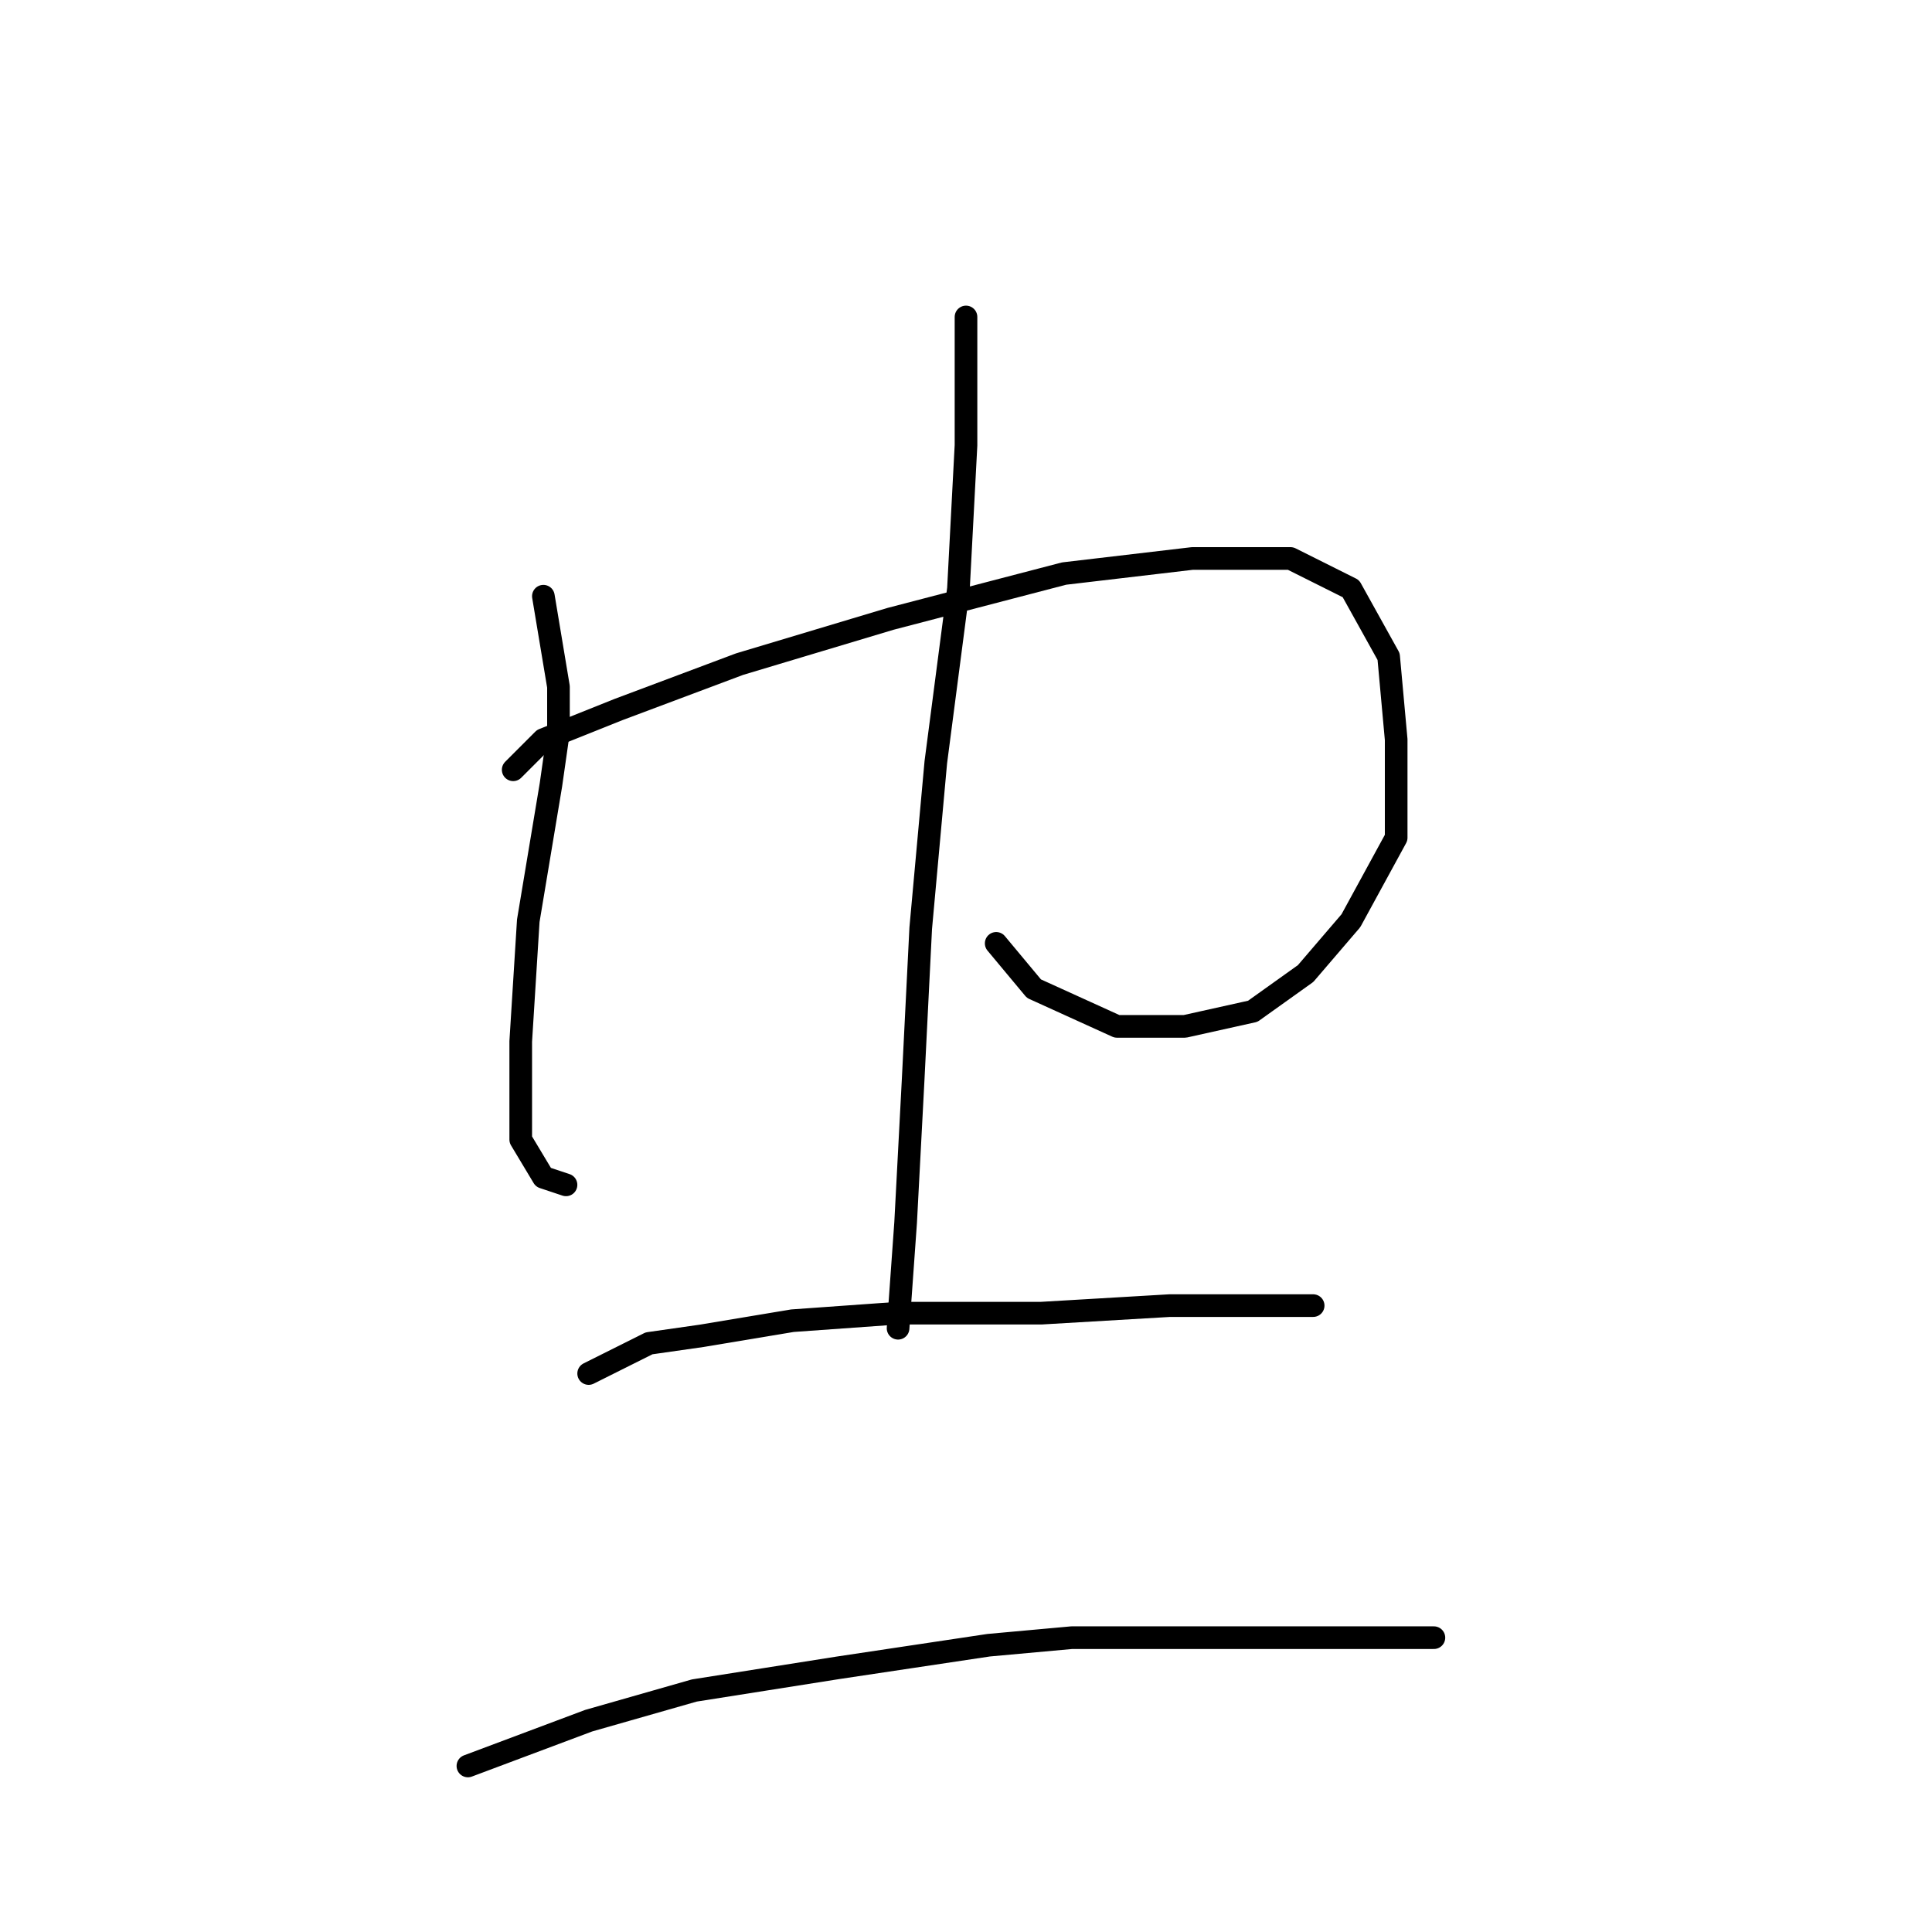 <?xml version="1.0" standalone="no"?>
    <svg width="256" height="256" xmlns="http://www.w3.org/2000/svg" version="1.1">
    <polyline stroke="black" stroke-width="3" stroke-linecap="round" fill="transparent" stroke-linejoin="round" points="72 79 74 91 74 97 73 104 70 122 69 138 69 151 72 156 75 157 75 157 " />
        <polyline stroke="black" stroke-width="3" stroke-linecap="round" fill="transparent" stroke-linejoin="round" points="68 102 72 98 82 94 98 88 118 82 141 76 158 74 171 74 179 78 184 87 185 98 185 111 179 122 173 129 166 134 157 136 148 136 137 131 132 125 132 125 " />
        <polyline stroke="black" stroke-width="3" stroke-linecap="round" fill="transparent" stroke-linejoin="round" points="128 42 128 52 128 59 127 78 124 101 122 123 121 143 120 162 119 176 119 176 " />
        <polyline stroke="black" stroke-width="3" stroke-linecap="round" fill="transparent" stroke-linejoin="round" points="78 182 86 178 93 177 105 175 119 174 129 174 138 174 155 173 167 173 174 173 174 173 " />
        <polyline stroke="black" stroke-width="3" stroke-linecap="round" fill="transparent" stroke-linejoin="round" points="62 234 78 228 92 224 111 221 131 218 142 217 160 217 174 217 185 217 190 217 190 217 " />
        </svg>